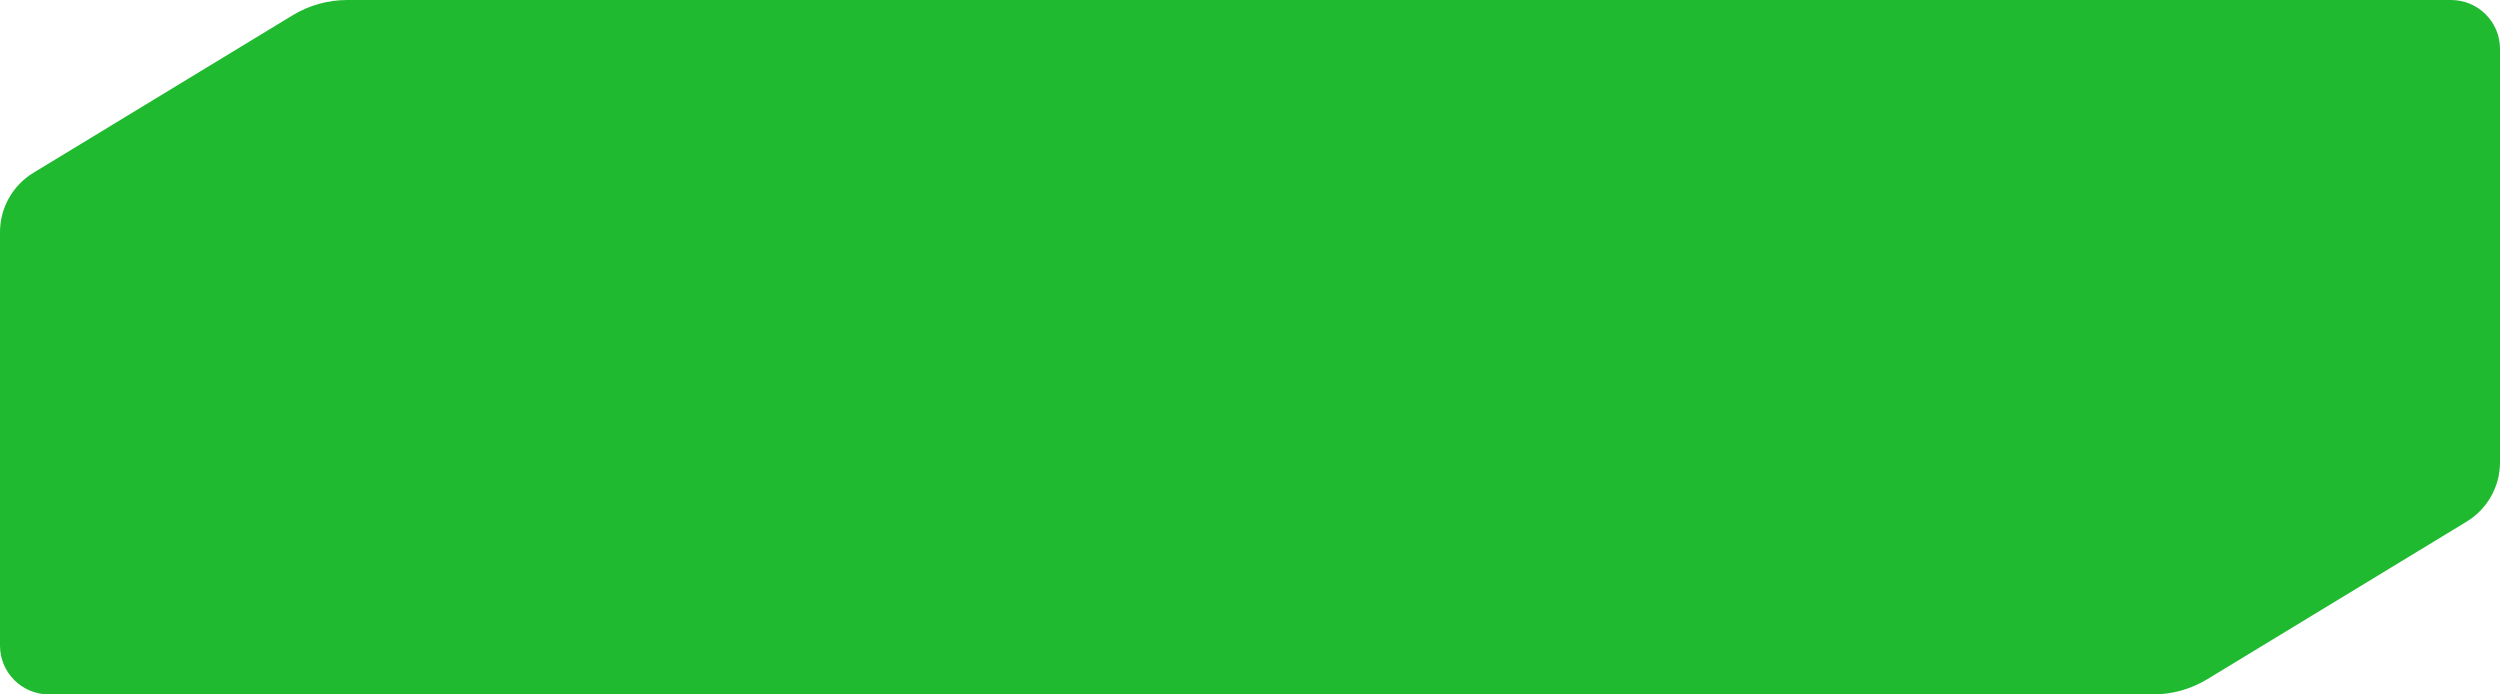 <svg width="144" height="40" viewBox="0 0 144 40" fill="none" xmlns="http://www.w3.org/2000/svg">
<path fill-rule="evenodd" clip-rule="evenodd" d="M1.926 9.951L16.858 0.879C17.805 0.304 18.892 0 20 0H124H141.176C142.736 0 144 1.258 144 2.811V26.633C144 28.028 143.27 29.322 142.074 30.049L127.142 39.121C126.195 39.696 125.109 40 124 40H20H2.824C1.264 40 0 38.742 0 37.189V13.367C0 11.972 0.73 10.678 1.926 9.951Z" fill="#20BA31"/>
</svg>
